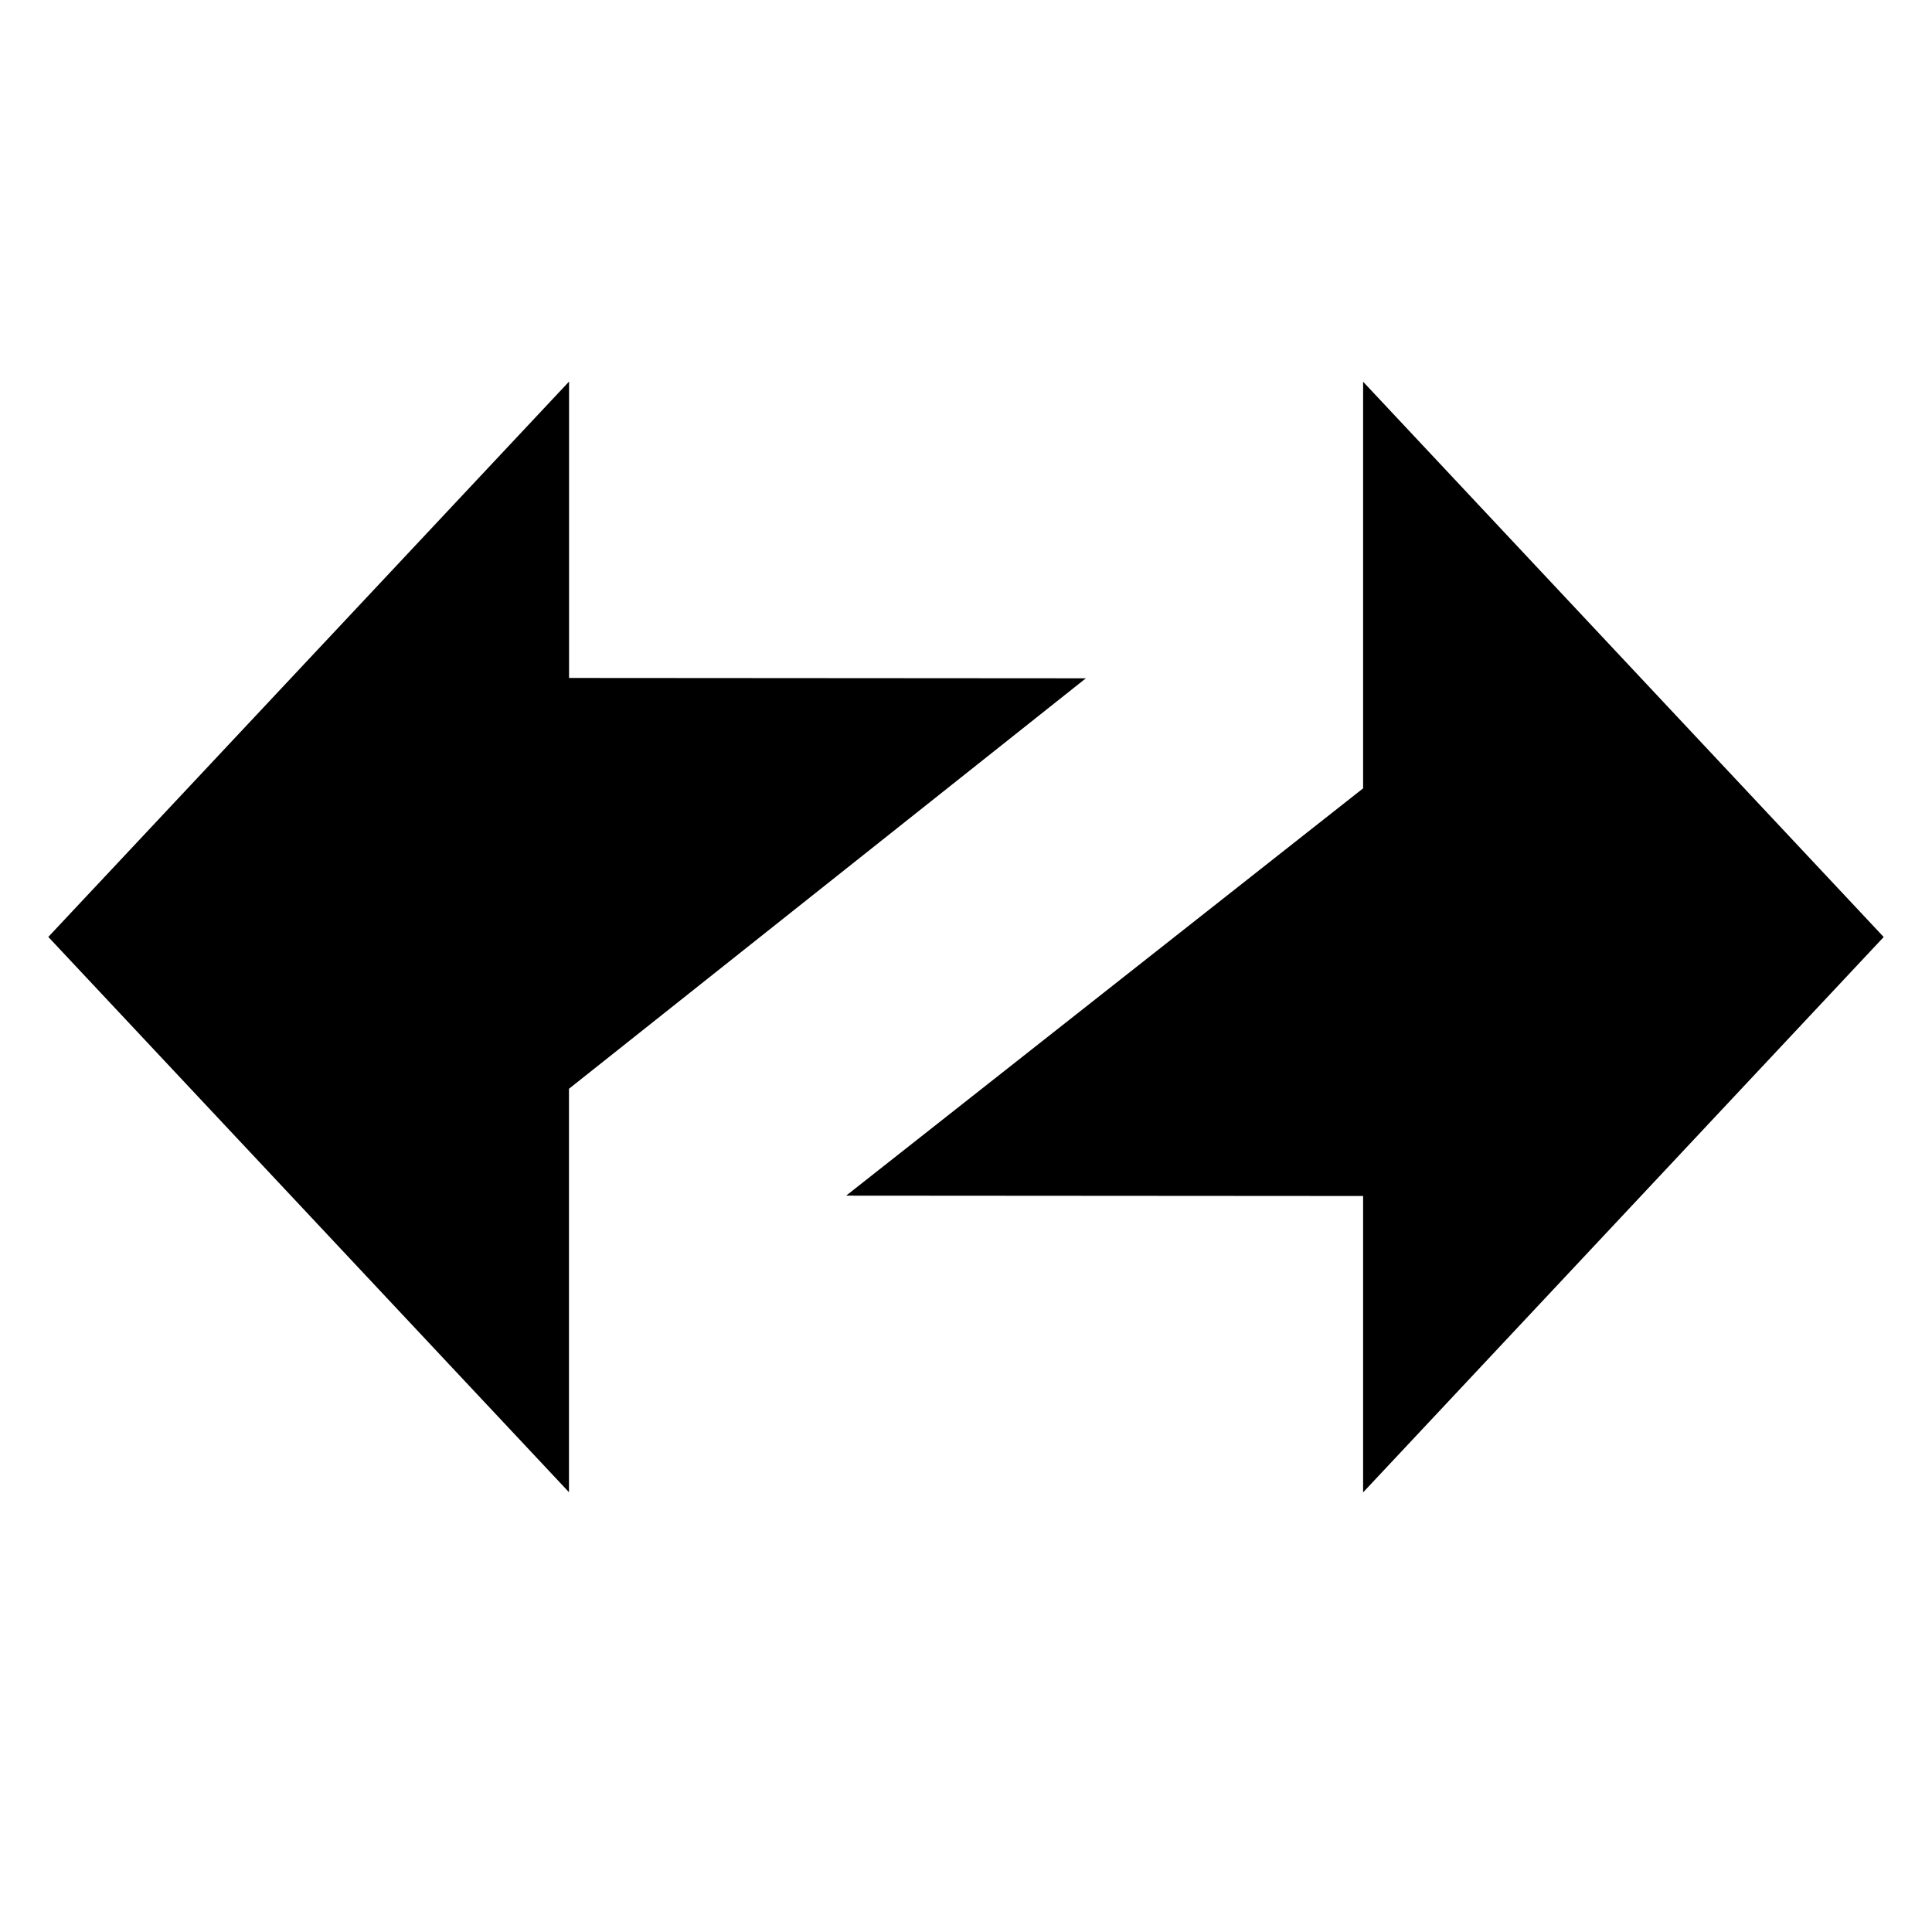 <svg width="22" height="22" viewBox="0 0 22 22" fill="none" xmlns="http://www.w3.org/2000/svg">
<path d="M21.45 10.67L15.522 4.347V8.977L9.635 13.615L15.522 13.619V16.994L21.45 10.67ZM0.55 10.669L6.479 16.992V12.398L12.365 7.724L6.48 7.72V4.345L0.55 10.669Z" fill="black"/>
</svg>